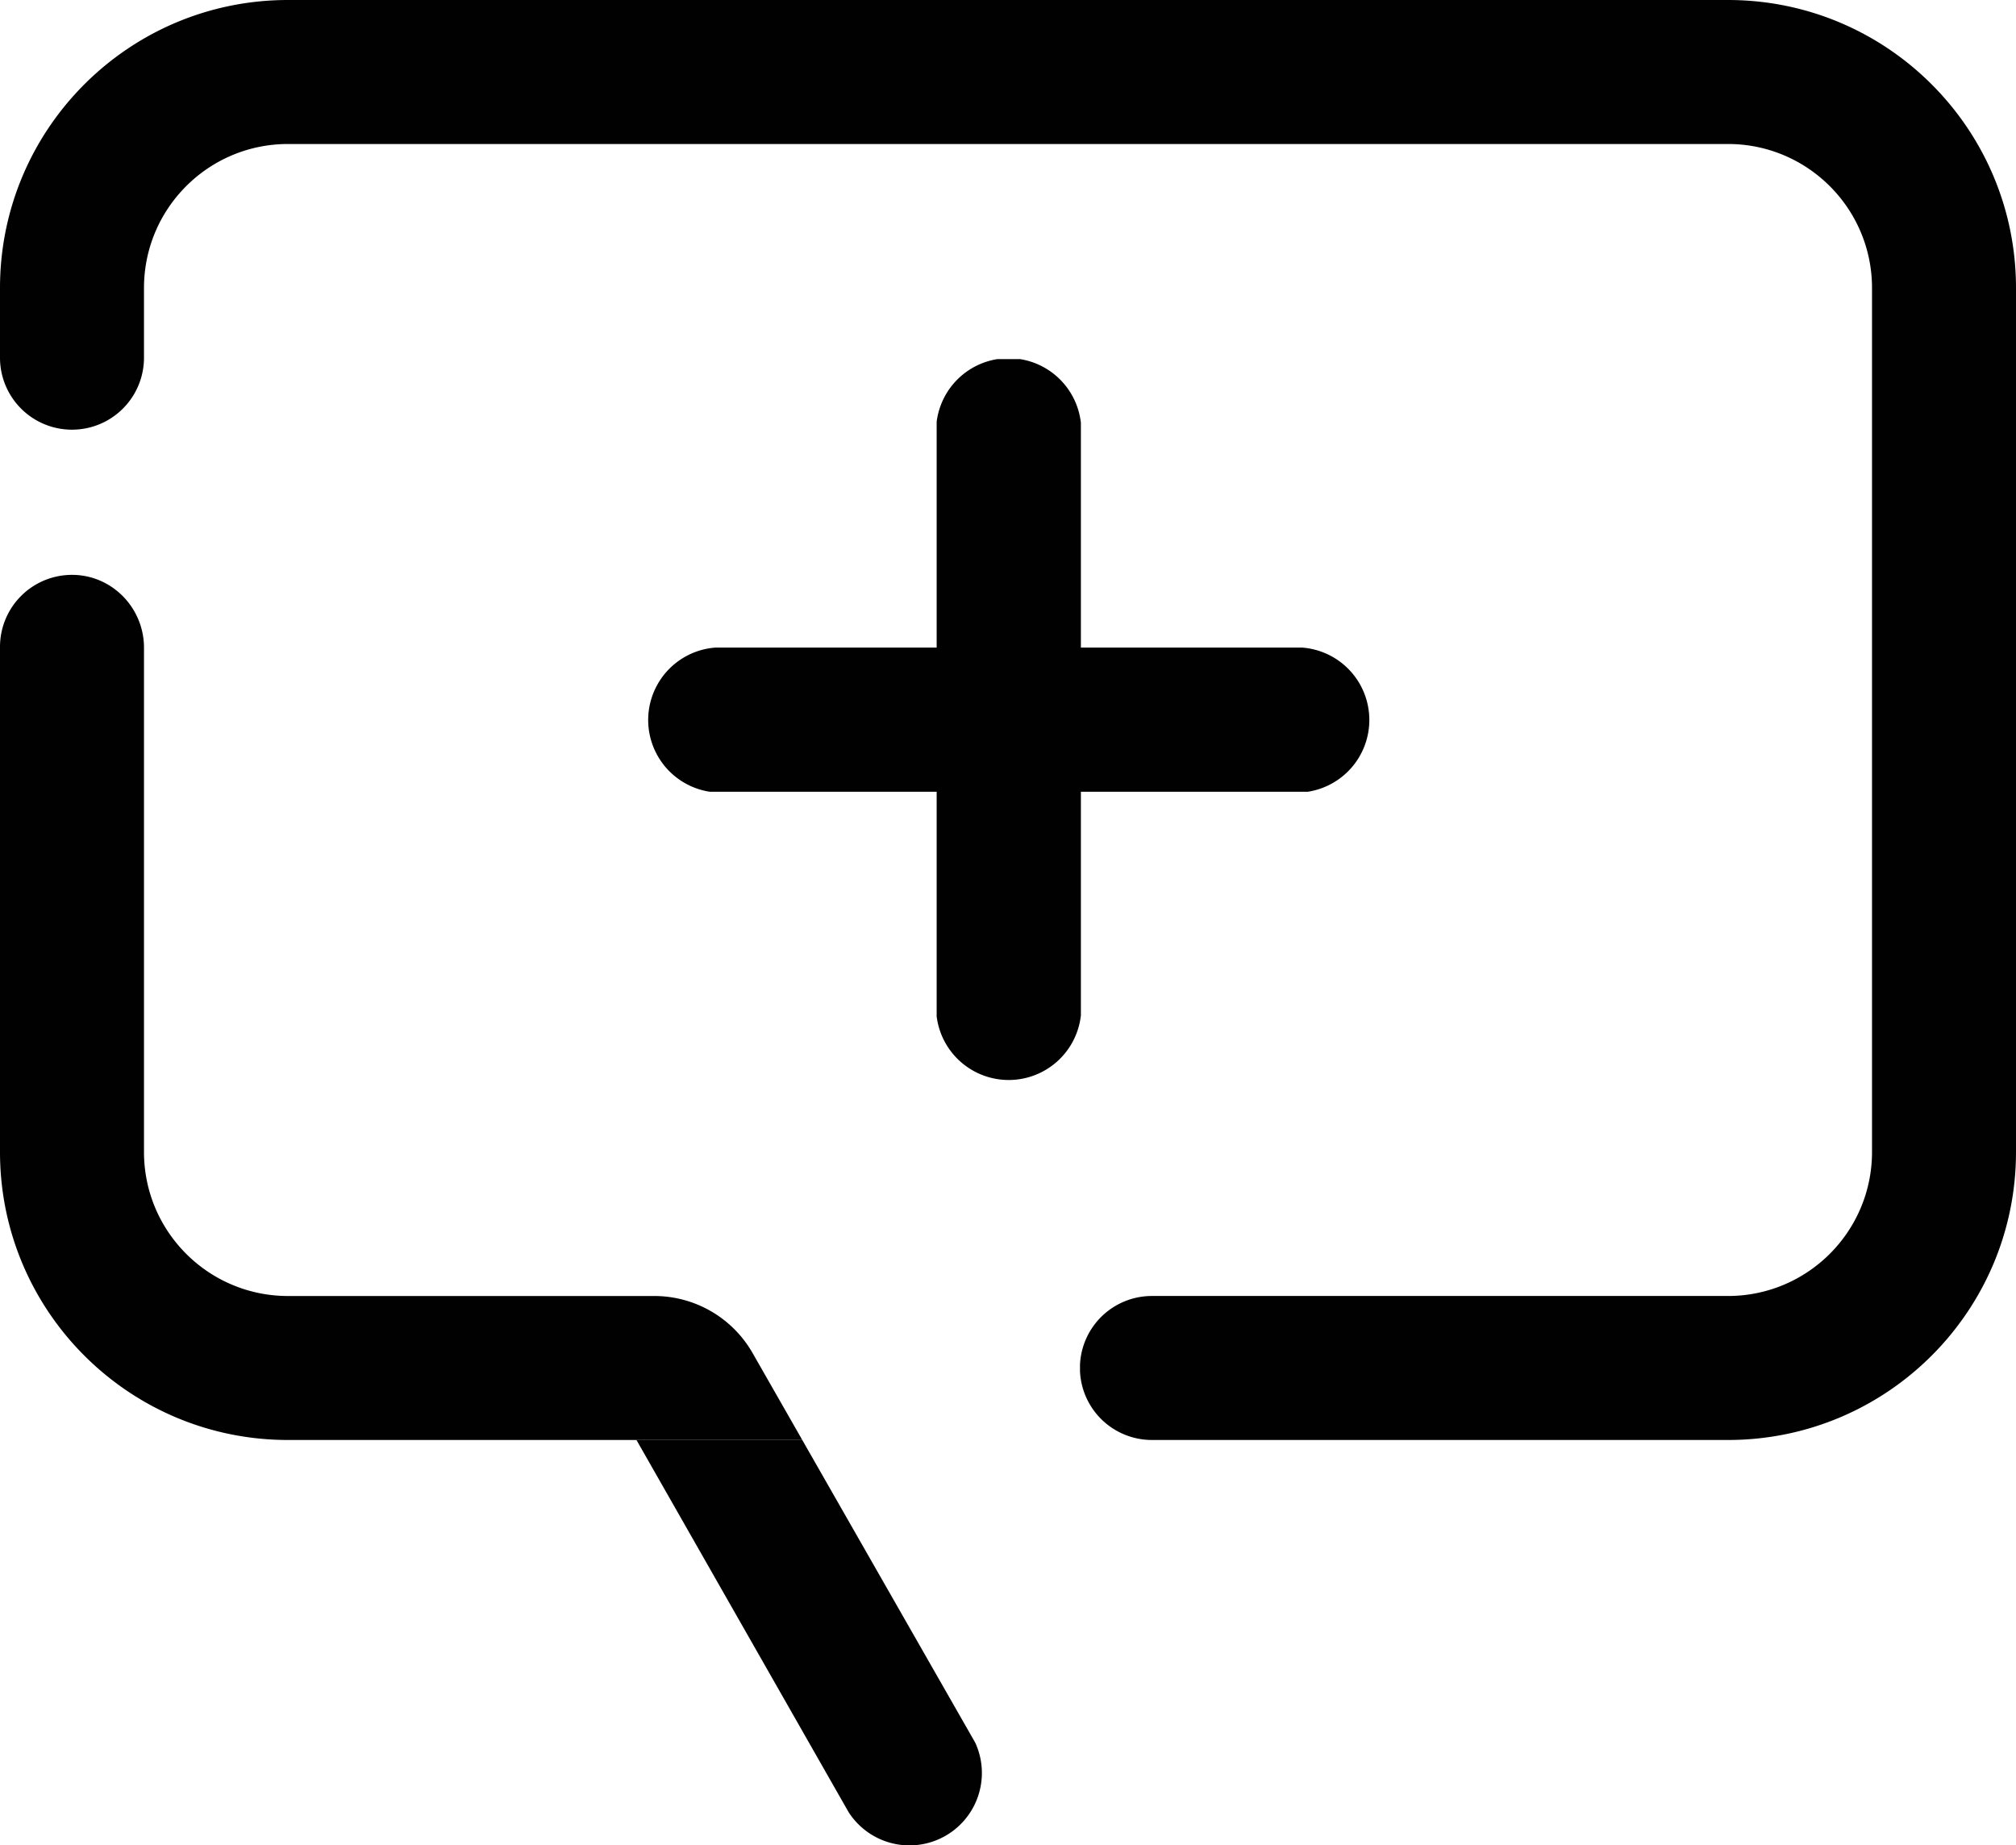 <svg xmlns="http://www.w3.org/2000/svg" viewBox="3 97.47 2594 2374.53"><g id="Layer_2" data-name="Layer 2"><g id="Comment_reverse" data-name="Comment reverse"><path fill="#010101" d="M1035.3,1950.35H373.56C168.9,1950.35,3,1784.44,3,1579.78V929a92.63,92.63,0,0,1,93.64-91.83c51,.53,91.64,42.82,91.64,93.78v648.85c0,102.33,83,185.29,185.29,185.29H844.89a145.68,145.68,0,0,1,126.47,73.39Z"></path><path fill="#010101" d="M1266.39,2378.85A93.14,93.14,0,0,1,1095,2429.38l-5.15-9-267.9-470H1035.3L1250,2326.1l7.76,13.58A92.76,92.76,0,0,1,1266.39,2378.85Z"></path><path fill="#010101" d="M2597,468.05V1579.77c0,204.66-165.91,370.58-370.57,370.58H1485.19a92.64,92.64,0,0,1-92.55-88.41v-8.48a92.64,92.64,0,0,1,92.55-88.4h741.25c102.33,0,185.29-83,185.29-185.29V468.05c0-102.34-83-185.29-185.29-185.29H373.56c-102.33,0-185.29,82.95-185.29,185.29V558.2A92.64,92.64,0,0,1,3,559V468.05C3,263.38,168.9,97.47,373.56,97.47H2226.44C2431.1,97.47,2597,263.38,2597,468.05Z"></path></g><g id="comment_plus" data-name="comment plus"><path fill="#010101" d="M1764.93,1023.91a93.45,93.45,0,0,1-79.28,92.36H1393.78v287.8a93.44,93.44,0,0,1-185.57,1.31V1116.27H916.34A93.43,93.43,0,0,1,924.1,930.7h284.11V640.2a93.47,93.47,0,0,1,78.12-80.65h29.18a93.46,93.46,0,0,1,78.27,82V930.7h284.11A93.43,93.43,0,0,1,1764.93,1023.91Z"></path></g></g></svg>